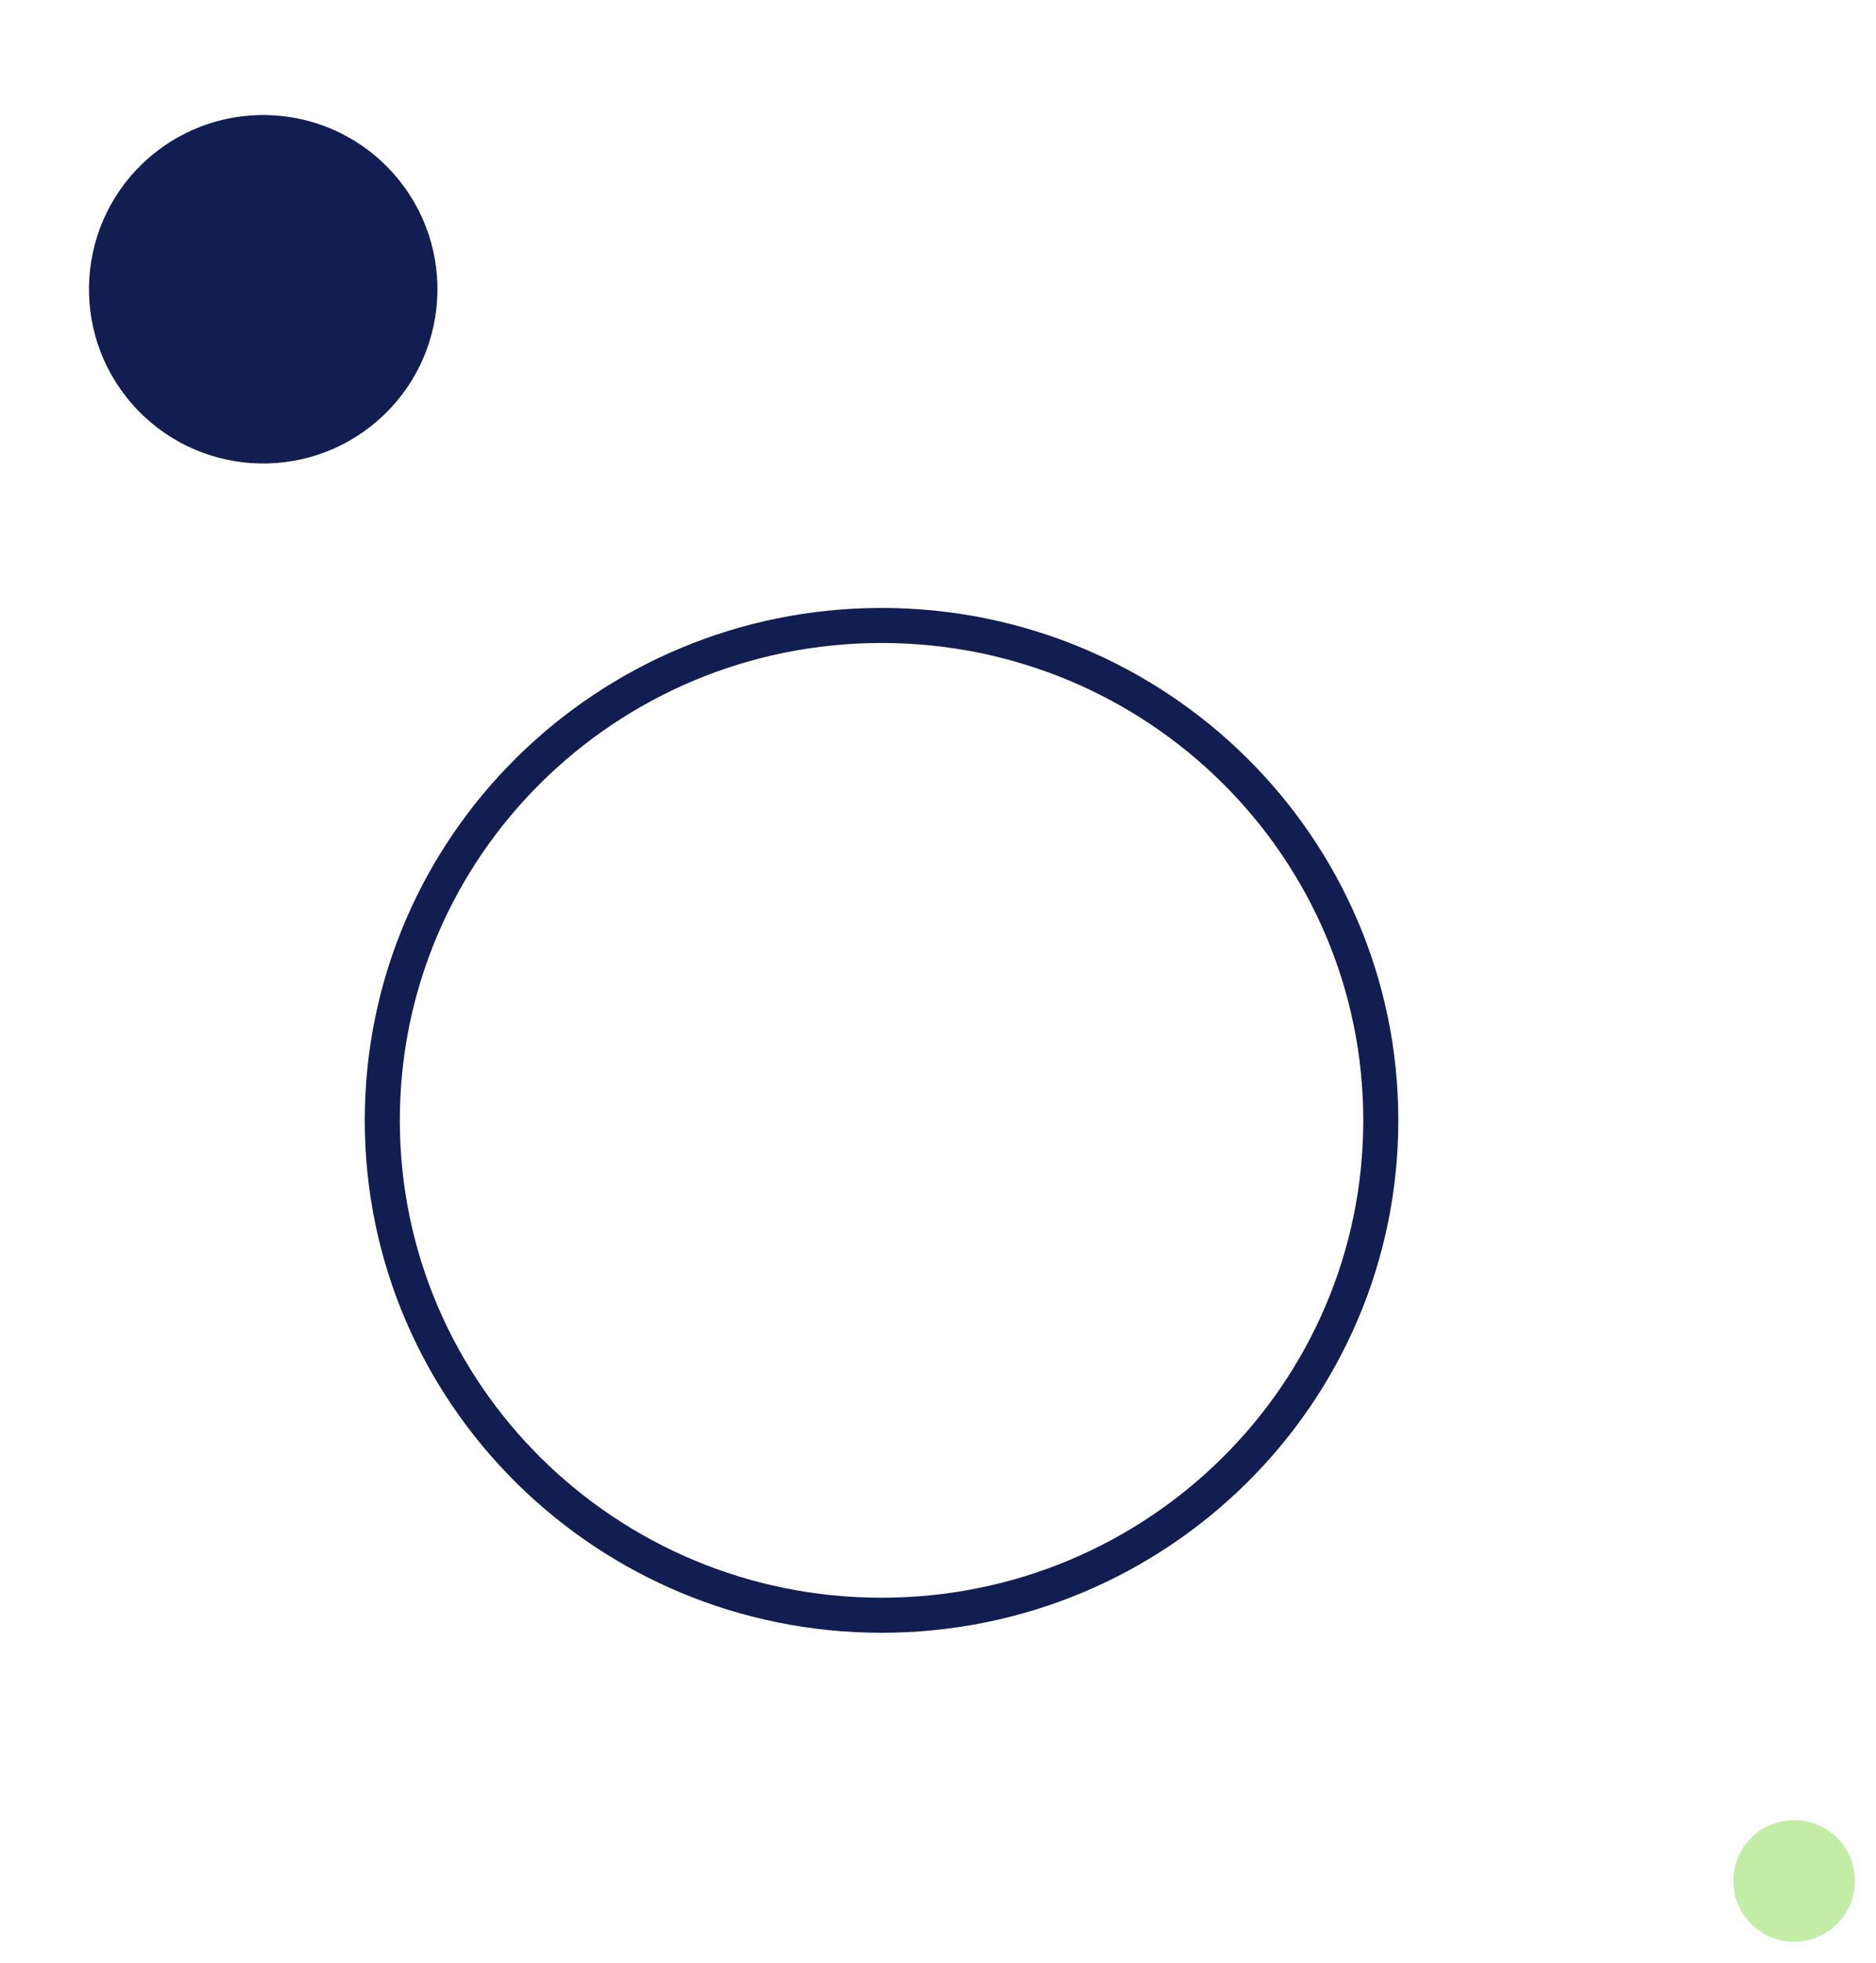 <svg width="216" height="226" viewBox="0 0 216 226" fill="none" xmlns="http://www.w3.org/2000/svg">
<g filter="url(#filter0_d)">
<path fill-rule="evenodd" clip-rule="evenodd" d="M46.035 127C46.035 96.66 70.851 72.035 101.5 72.035C132.149 72.035 156.965 96.66 156.965 127C156.965 157.34 132.149 181.965 101.5 181.965C70.851 181.965 46.035 157.34 46.035 127ZM101.5 68C68.656 68 42 94.398 42 127C42 159.602 68.656 186 101.5 186C134.344 186 161 159.602 161 127C161 94.398 134.344 68 101.5 68Z" fill="#121E52"/>
</g>
<g filter="url(#filter1_d)">
<path d="M206.572 222.572C210.438 222.572 213.572 219.438 213.572 215.572C213.572 211.706 210.438 208.572 206.572 208.572C202.706 208.572 199.572 211.706 199.572 215.572C199.572 219.438 202.706 222.572 206.572 222.572Z" fill="#C3ECA6"/>
</g>
<g filter="url(#filter2_d)">
<path d="M43.498 43.419C51.845 36.134 52.705 23.461 45.419 15.114C38.134 6.767 25.461 5.906 17.114 13.192C8.767 20.478 7.906 33.151 15.192 41.498C22.478 49.845 35.151 50.705 43.498 43.419Z" fill="#121E52"/>
</g>
<defs>
<filter id="filter0_d" x="35" y="63" width="133" height="132" filterUnits="userSpaceOnUse" color-interpolation-filters="sRGB">
<feFlood flood-opacity="0" result="BackgroundImageFix"/>
<feColorMatrix in="SourceAlpha" type="matrix" values="0 0 0 0 0 0 0 0 0 0 0 0 0 0 0 0 0 0 127 0"/>
<feOffset dy="2"/>
<feGaussianBlur stdDeviation="3.5"/>
<feColorMatrix type="matrix" values="0 0 0 0 0.333 0 0 0 0 0.333 0 0 0 0 0.333 0 0 0 0.16 0"/>
<feBlend mode="normal" in2="BackgroundImageFix" result="effect1_dropShadow"/>
<feBlend mode="normal" in="SourceGraphic" in2="effect1_dropShadow" result="shape"/>
</filter>
<filter id="filter1_d" x="197.572" y="207.572" width="18" height="18" filterUnits="userSpaceOnUse" color-interpolation-filters="sRGB">
<feFlood flood-opacity="0" result="BackgroundImageFix"/>
<feColorMatrix in="SourceAlpha" type="matrix" values="0 0 0 0 0 0 0 0 0 0 0 0 0 0 0 0 0 0 127 0"/>
<feOffset dy="1"/>
<feGaussianBlur stdDeviation="1"/>
<feColorMatrix type="matrix" values="0 0 0 0 0.375 0 0 0 0 0.375 0 0 0 0 0.375 0 0 0 0.16 0"/>
<feBlend mode="normal" in2="BackgroundImageFix" result="effect1_dropShadow"/>
<feBlend mode="normal" in="SourceGraphic" in2="effect1_dropShadow" result="shape"/>
</filter>
<filter id="filter2_d" x="0.244" y="3.244" width="60.123" height="60.123" filterUnits="userSpaceOnUse" color-interpolation-filters="sRGB">
<feFlood flood-opacity="0" result="BackgroundImageFix"/>
<feColorMatrix in="SourceAlpha" type="matrix" values="0 0 0 0 0 0 0 0 0 0 0 0 0 0 0 0 0 0 127 0"/>
<feOffset dy="5"/>
<feGaussianBlur stdDeviation="5"/>
<feColorMatrix type="matrix" values="0 0 0 0 0.071 0 0 0 0 0.118 0 0 0 0 0.322 0 0 0 0.16 0"/>
<feBlend mode="normal" in2="BackgroundImageFix" result="effect1_dropShadow"/>
<feBlend mode="normal" in="SourceGraphic" in2="effect1_dropShadow" result="shape"/>
</filter>
</defs>
</svg>

